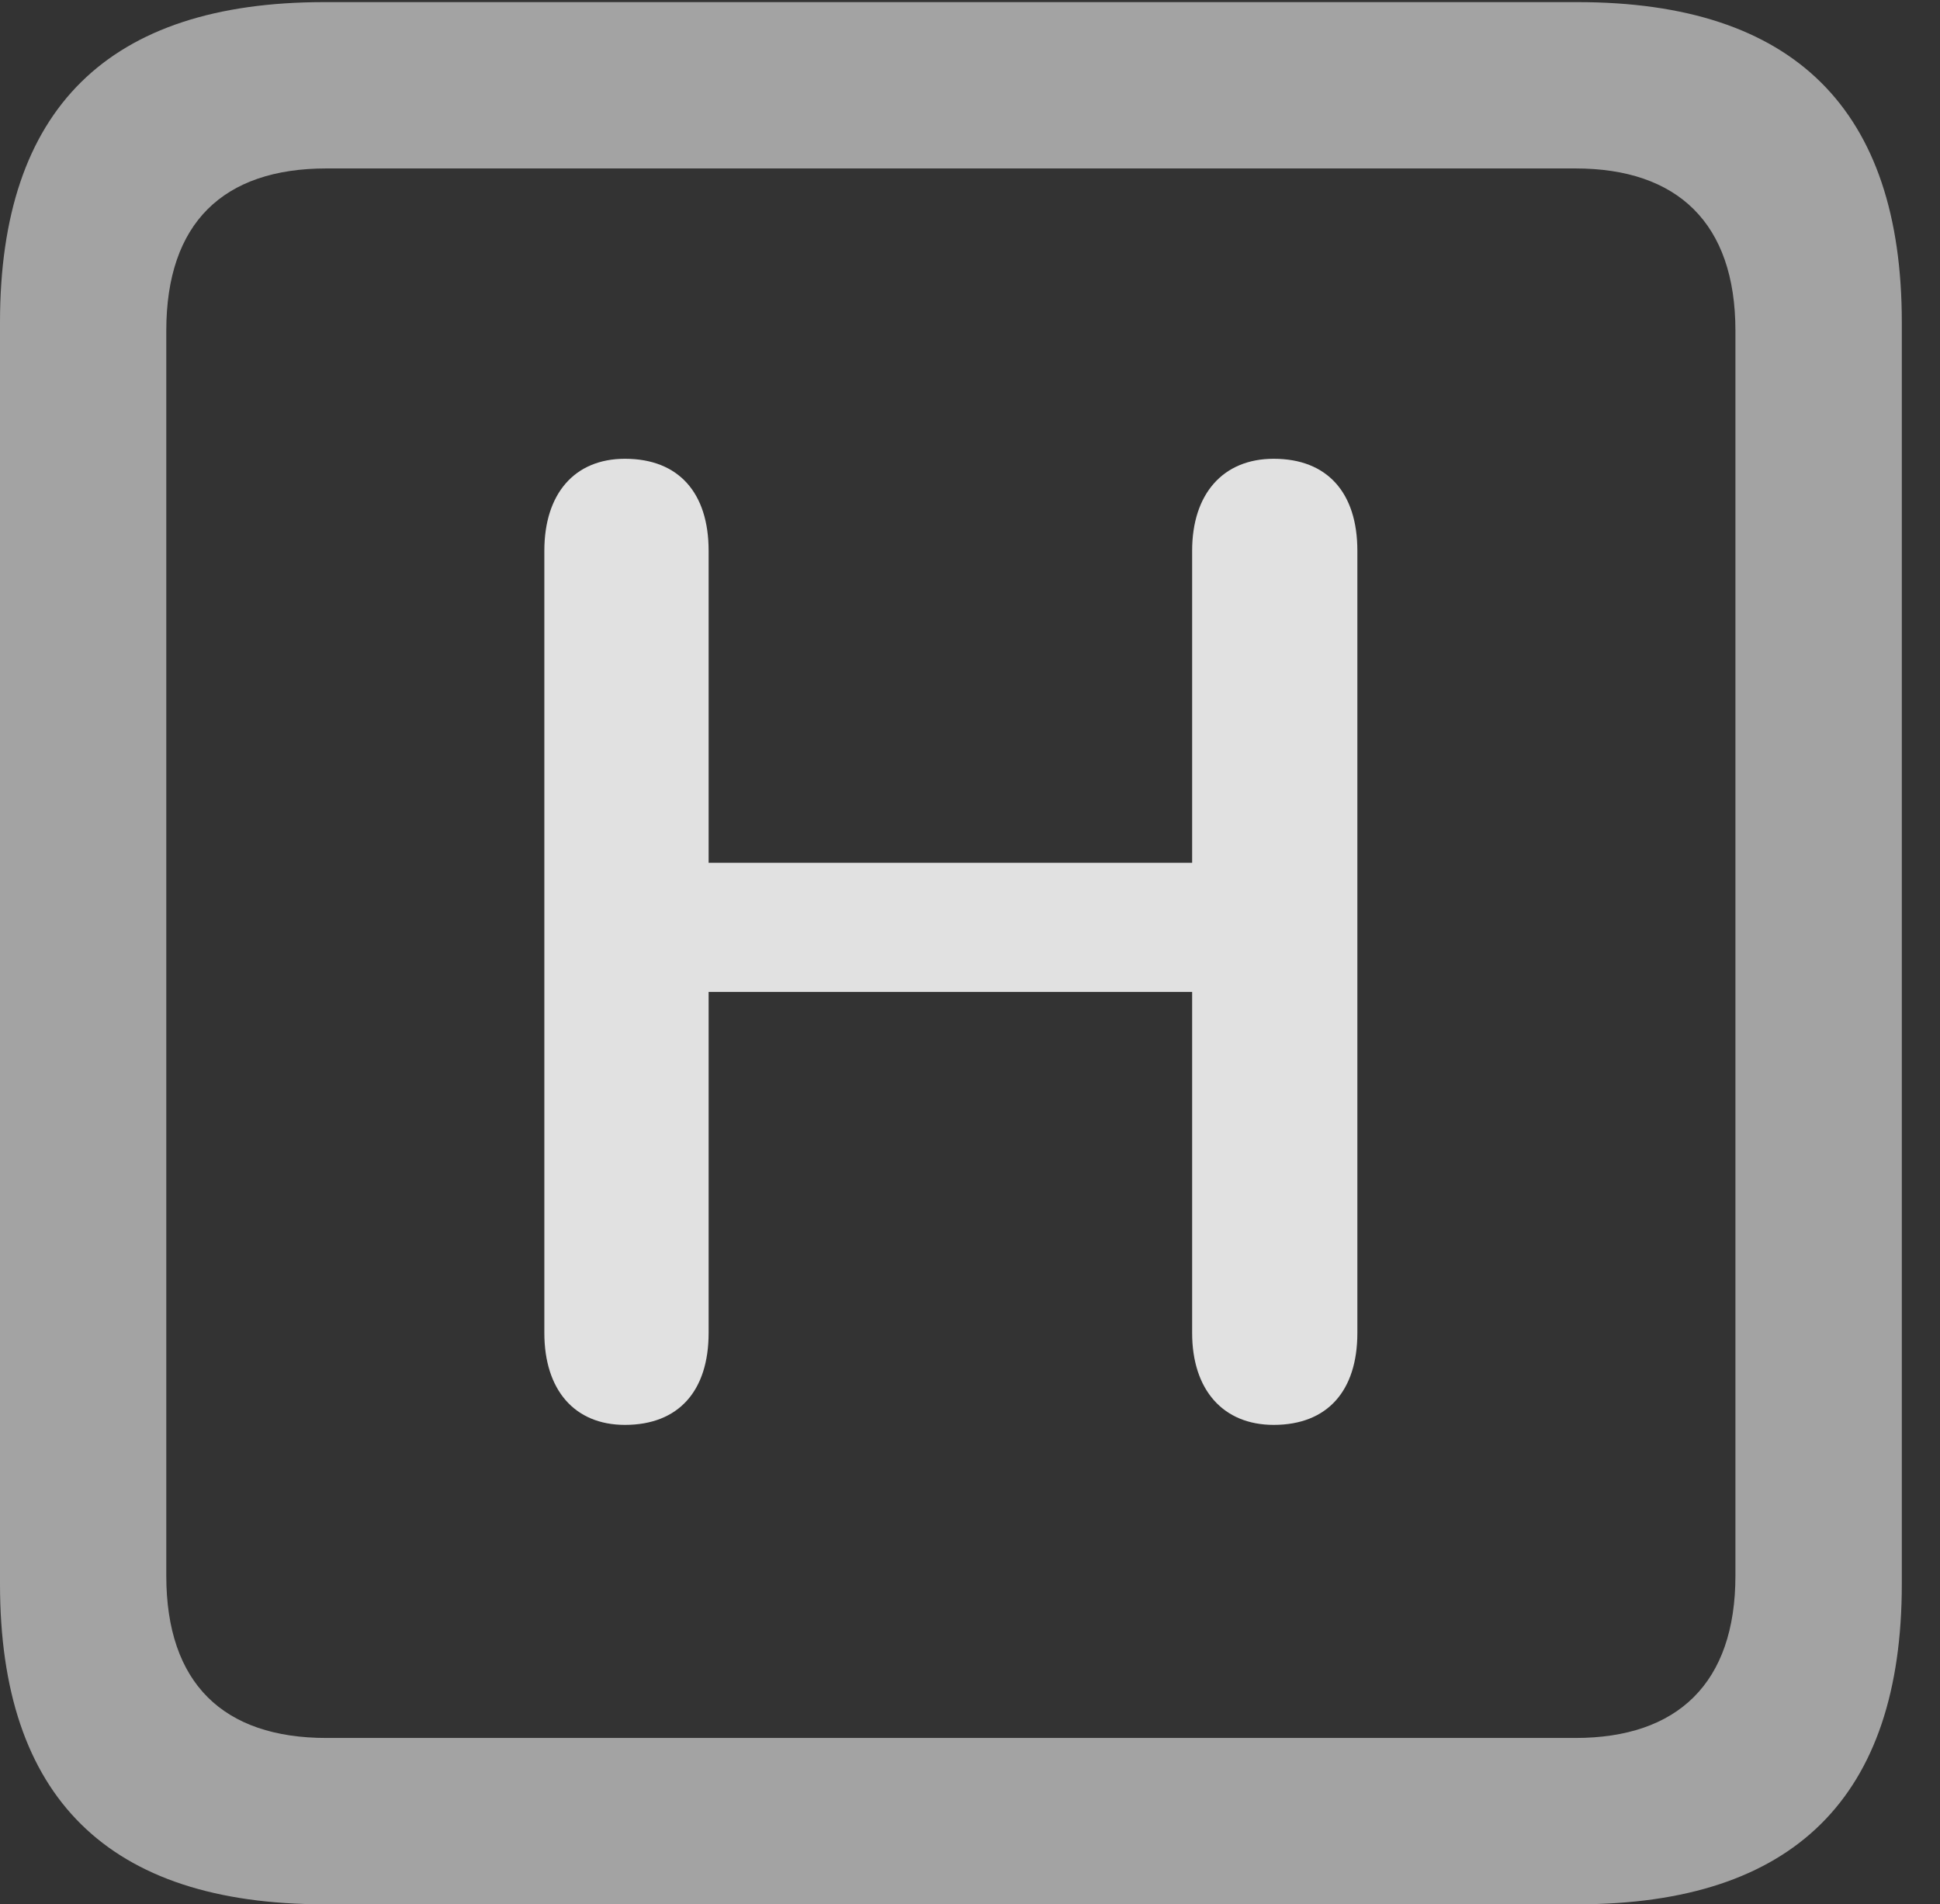 <?xml version="1.0" encoding="UTF-8"?>
<!--Generator: Apple Native CoreSVG 232.5-->
<!DOCTYPE svg
PUBLIC "-//W3C//DTD SVG 1.1//EN"
       "http://www.w3.org/Graphics/SVG/1.1/DTD/svg11.dtd">
<svg version="1.1" xmlns="http://www.w3.org/2000/svg" xmlns:xlink="http://www.w3.org/1999/xlink" width="18.34" height="17.998">
 <rect width="100%" height="100%" fill="#333333" stroke="none"/>
 <g>
  <rect height="17.998" opacity="0" width="18.34" x="0" y="0"/>
  <path d="M3.066 17.998L14.912 17.998C16.963 17.998 17.979 16.982 17.979 14.971L17.979 3.047C17.979 1.035 16.963 0.02 14.912 0.02L3.066 0.02C1.025 0.02 0 1.025 0 3.047L0 14.971C0 16.992 1.025 17.998 3.066 17.998ZM3.086 16.426C2.109 16.426 1.572 15.908 1.572 14.893L1.572 3.125C1.572 2.109 2.109 1.592 3.086 1.592L14.893 1.592C15.859 1.592 16.406 2.109 16.406 3.125L16.406 14.893C16.406 15.908 15.859 16.426 14.893 16.426Z" fill="#ffffff" fill-opacity="0.55"/>
  <path d="M5.908 13.467C6.416 13.467 6.699 13.145 6.699 12.598L6.699 9.375L11.27 9.375L11.27 12.598C11.27 13.135 11.562 13.467 12.041 13.467C12.549 13.467 12.832 13.145 12.832 12.598L12.832 5.205C12.832 4.658 12.549 4.336 12.041 4.336C11.562 4.336 11.27 4.668 11.27 5.205L11.27 8.154L6.699 8.154L6.699 5.205C6.699 4.658 6.416 4.336 5.908 4.336C5.43 4.336 5.146 4.668 5.146 5.205L5.146 12.598C5.146 13.135 5.43 13.467 5.908 13.467Z" fill="#ffffff" fill-opacity="0.85"/>
 </g>
</svg>
